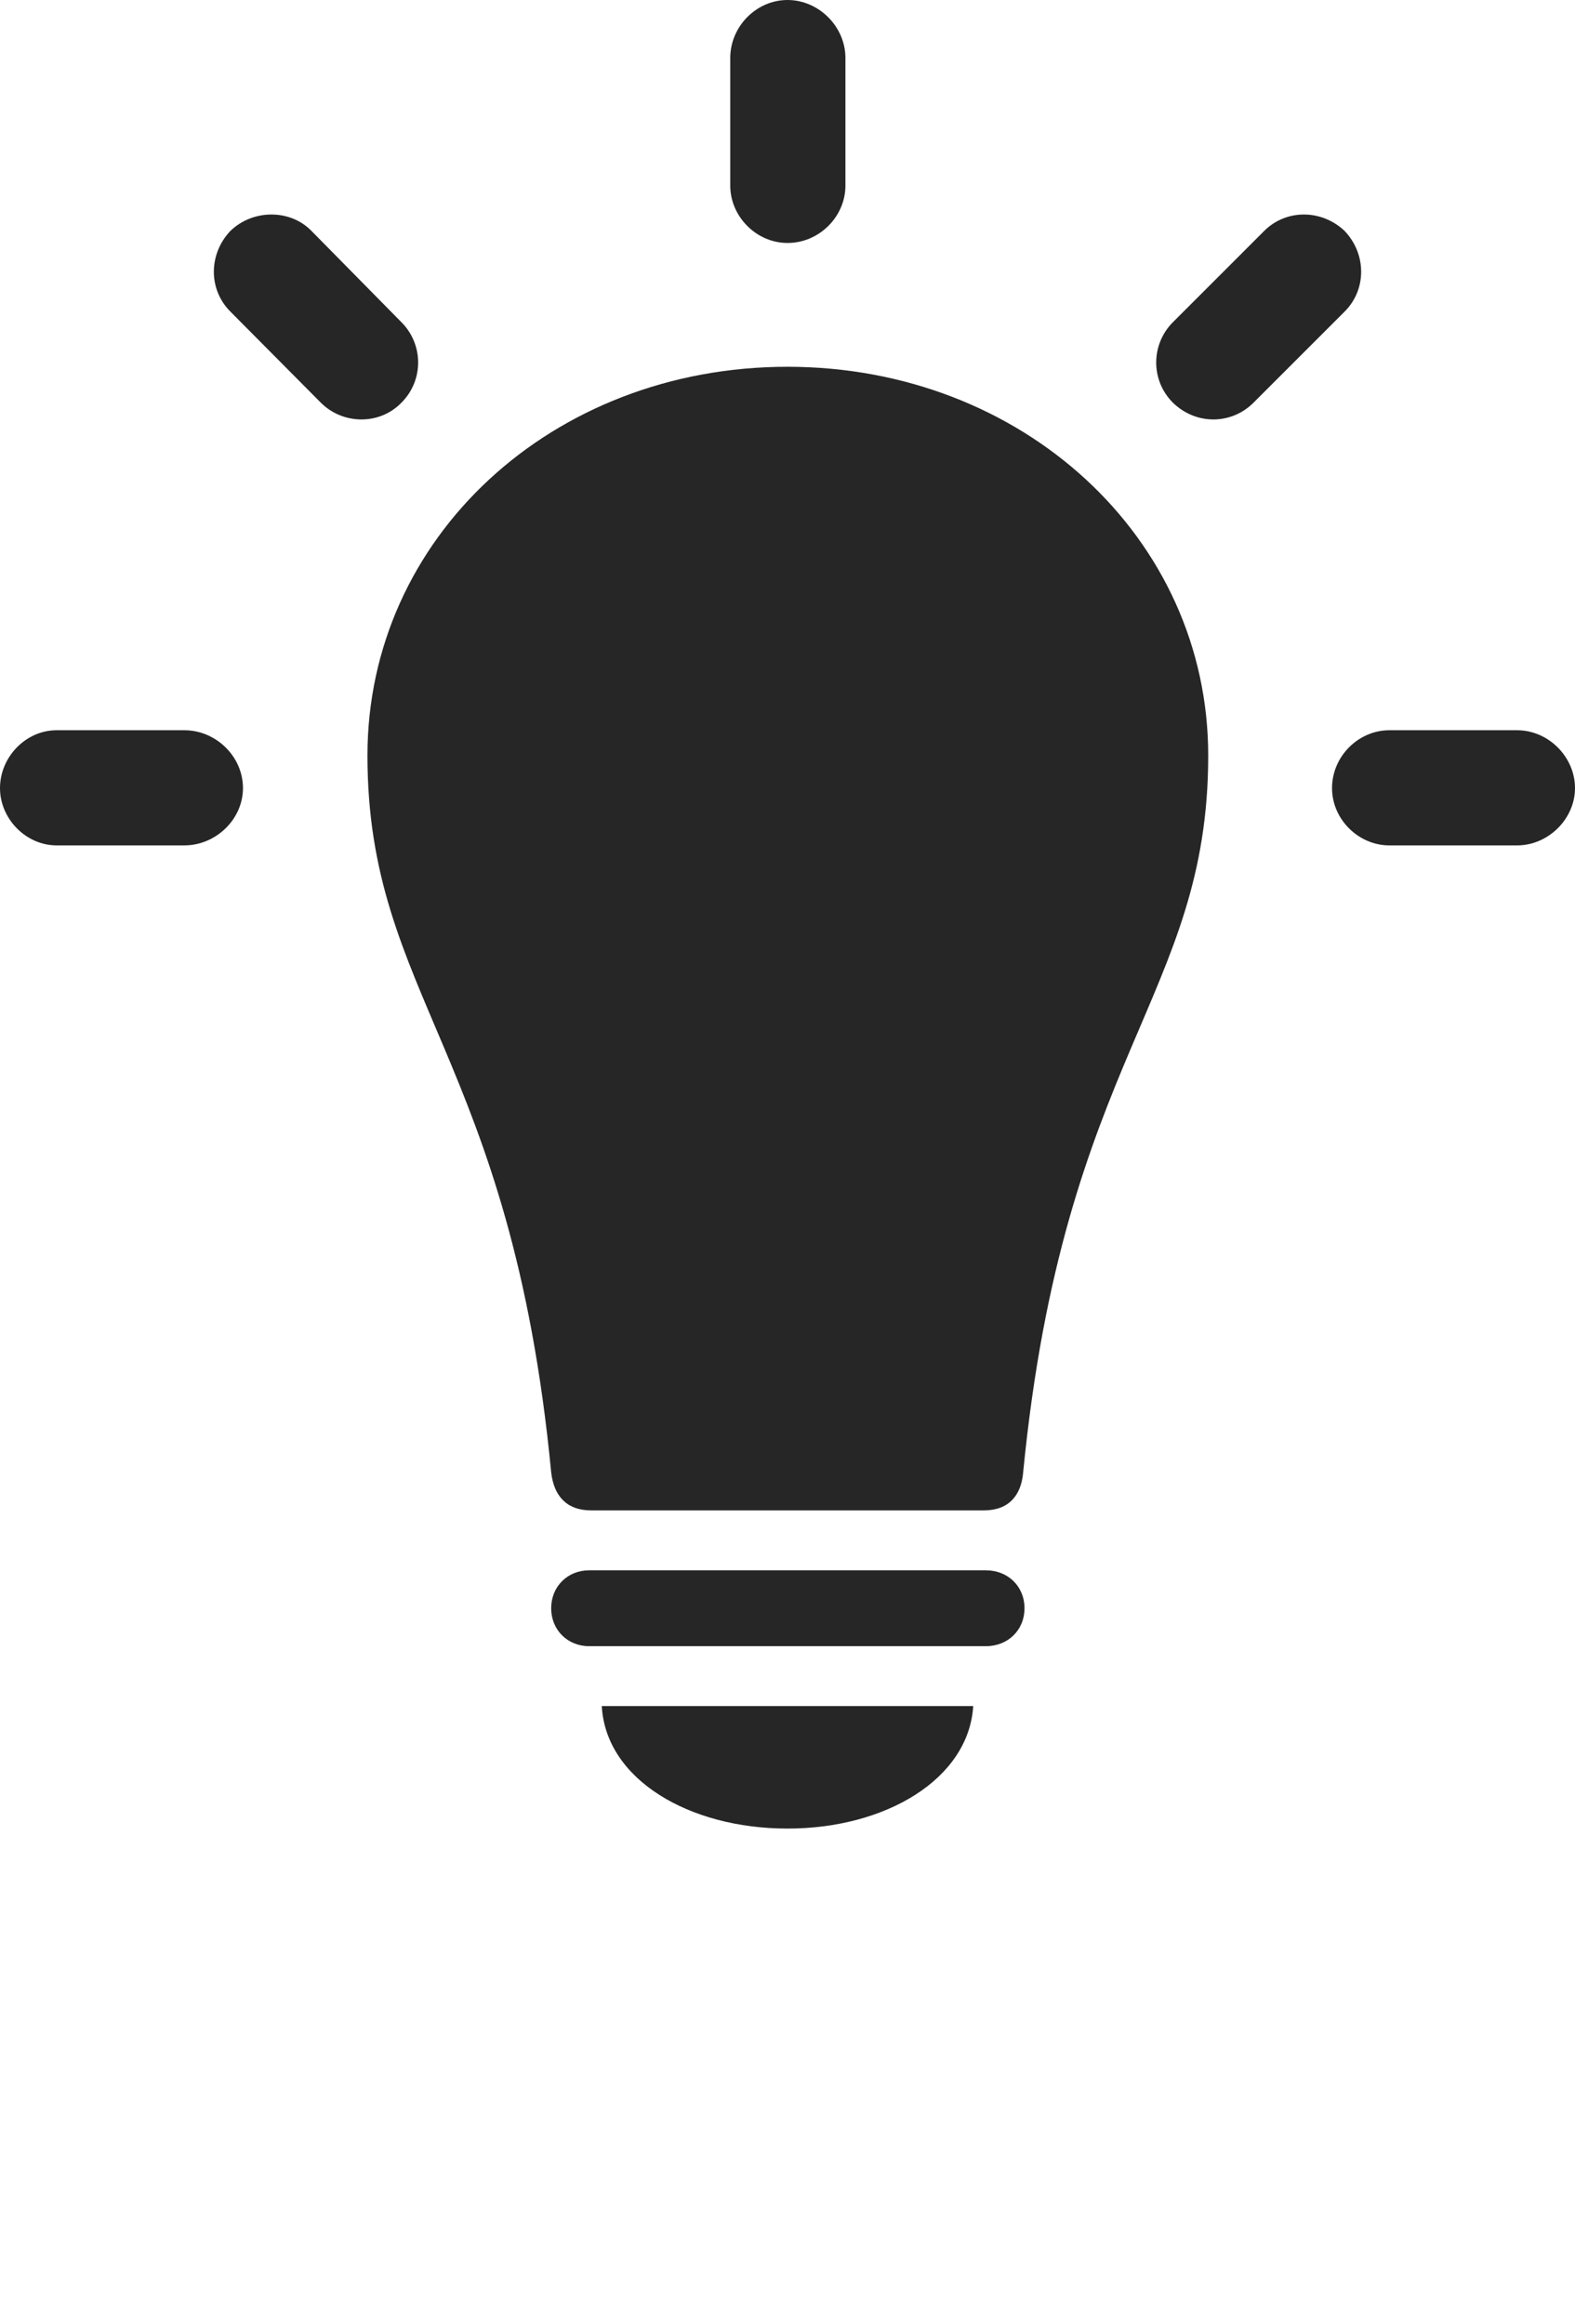 <?xml version="1.0" encoding="UTF-8"?>
<!--Generator: Apple Native CoreSVG 232.5-->
<!DOCTYPE svg
PUBLIC "-//W3C//DTD SVG 1.1//EN"
       "http://www.w3.org/Graphics/SVG/1.1/DTD/svg11.dtd">
<svg version="1.1" xmlns="http://www.w3.org/2000/svg" xmlns:xlink="http://www.w3.org/1999/xlink" width="115.527" height="170.459">
 <g>
  <rect height="170.459" opacity="0" width="115.527" x="0" y="0"/>
  <path d="M13.525 62.012C15.82 62.012 17.822 60.107 17.822 57.812C17.822 55.469 15.82 53.565 13.525 53.565L4.15 53.565C1.904 53.565 0 55.518 0 57.812C0 60.059 1.904 62.012 4.15 62.012ZM23.535 29.541C25.146 31.152 27.832 31.201 29.443 29.541C31.104 27.881 31.055 25.244 29.443 23.633L22.852 16.943C21.289 15.332 18.555 15.332 16.895 16.943C15.283 18.652 15.283 21.24 16.895 22.852ZM53.565 13.623C53.565 15.869 55.469 17.822 57.764 17.822C60.107 17.822 62.012 15.869 62.012 13.623L62.012 4.248C62.012 1.953 60.059 0 57.764 0C55.469 0 53.565 1.953 53.565 4.248ZM86.035 23.633C84.424 25.244 84.375 27.881 86.035 29.541C87.744 31.201 90.332 31.152 91.943 29.541L98.633 22.852C100.244 21.24 100.244 18.652 98.633 16.943C96.924 15.332 94.336 15.332 92.725 16.943ZM111.279 62.012C113.574 62.012 115.527 60.059 115.527 57.812C115.527 55.518 113.574 53.565 111.279 53.565L101.904 53.565C99.658 53.565 97.705 55.469 97.705 57.812C97.705 60.107 99.658 62.012 101.904 62.012Z" fill="#000000" fill-opacity="0.85"/>
  <path d="M57.764 26.904C40.478 26.904 26.953 39.453 26.953 55.42C26.953 73.096 37.5 77.49 40.43 108.008C40.625 109.717 41.553 110.791 43.359 110.791L72.168 110.791C73.975 110.791 74.902 109.717 75.049 108.008C78.027 77.49 88.623 73.096 88.623 55.42C88.623 39.453 75 26.904 57.764 26.904ZM43.213 120.752L72.314 120.752C73.926 120.752 75.147 119.58 75.147 117.969C75.147 116.357 73.926 115.186 72.314 115.186L43.213 115.186C41.65 115.186 40.43 116.357 40.43 117.969C40.43 119.58 41.65 120.752 43.213 120.752ZM57.764 134.131C64.941 134.131 71.045 130.518 71.387 125.146L44.141 125.146C44.434 130.518 50.537 134.131 57.764 134.131Z" fill="#000000" fill-opacity="0.85"/>
 </g>
</svg>

